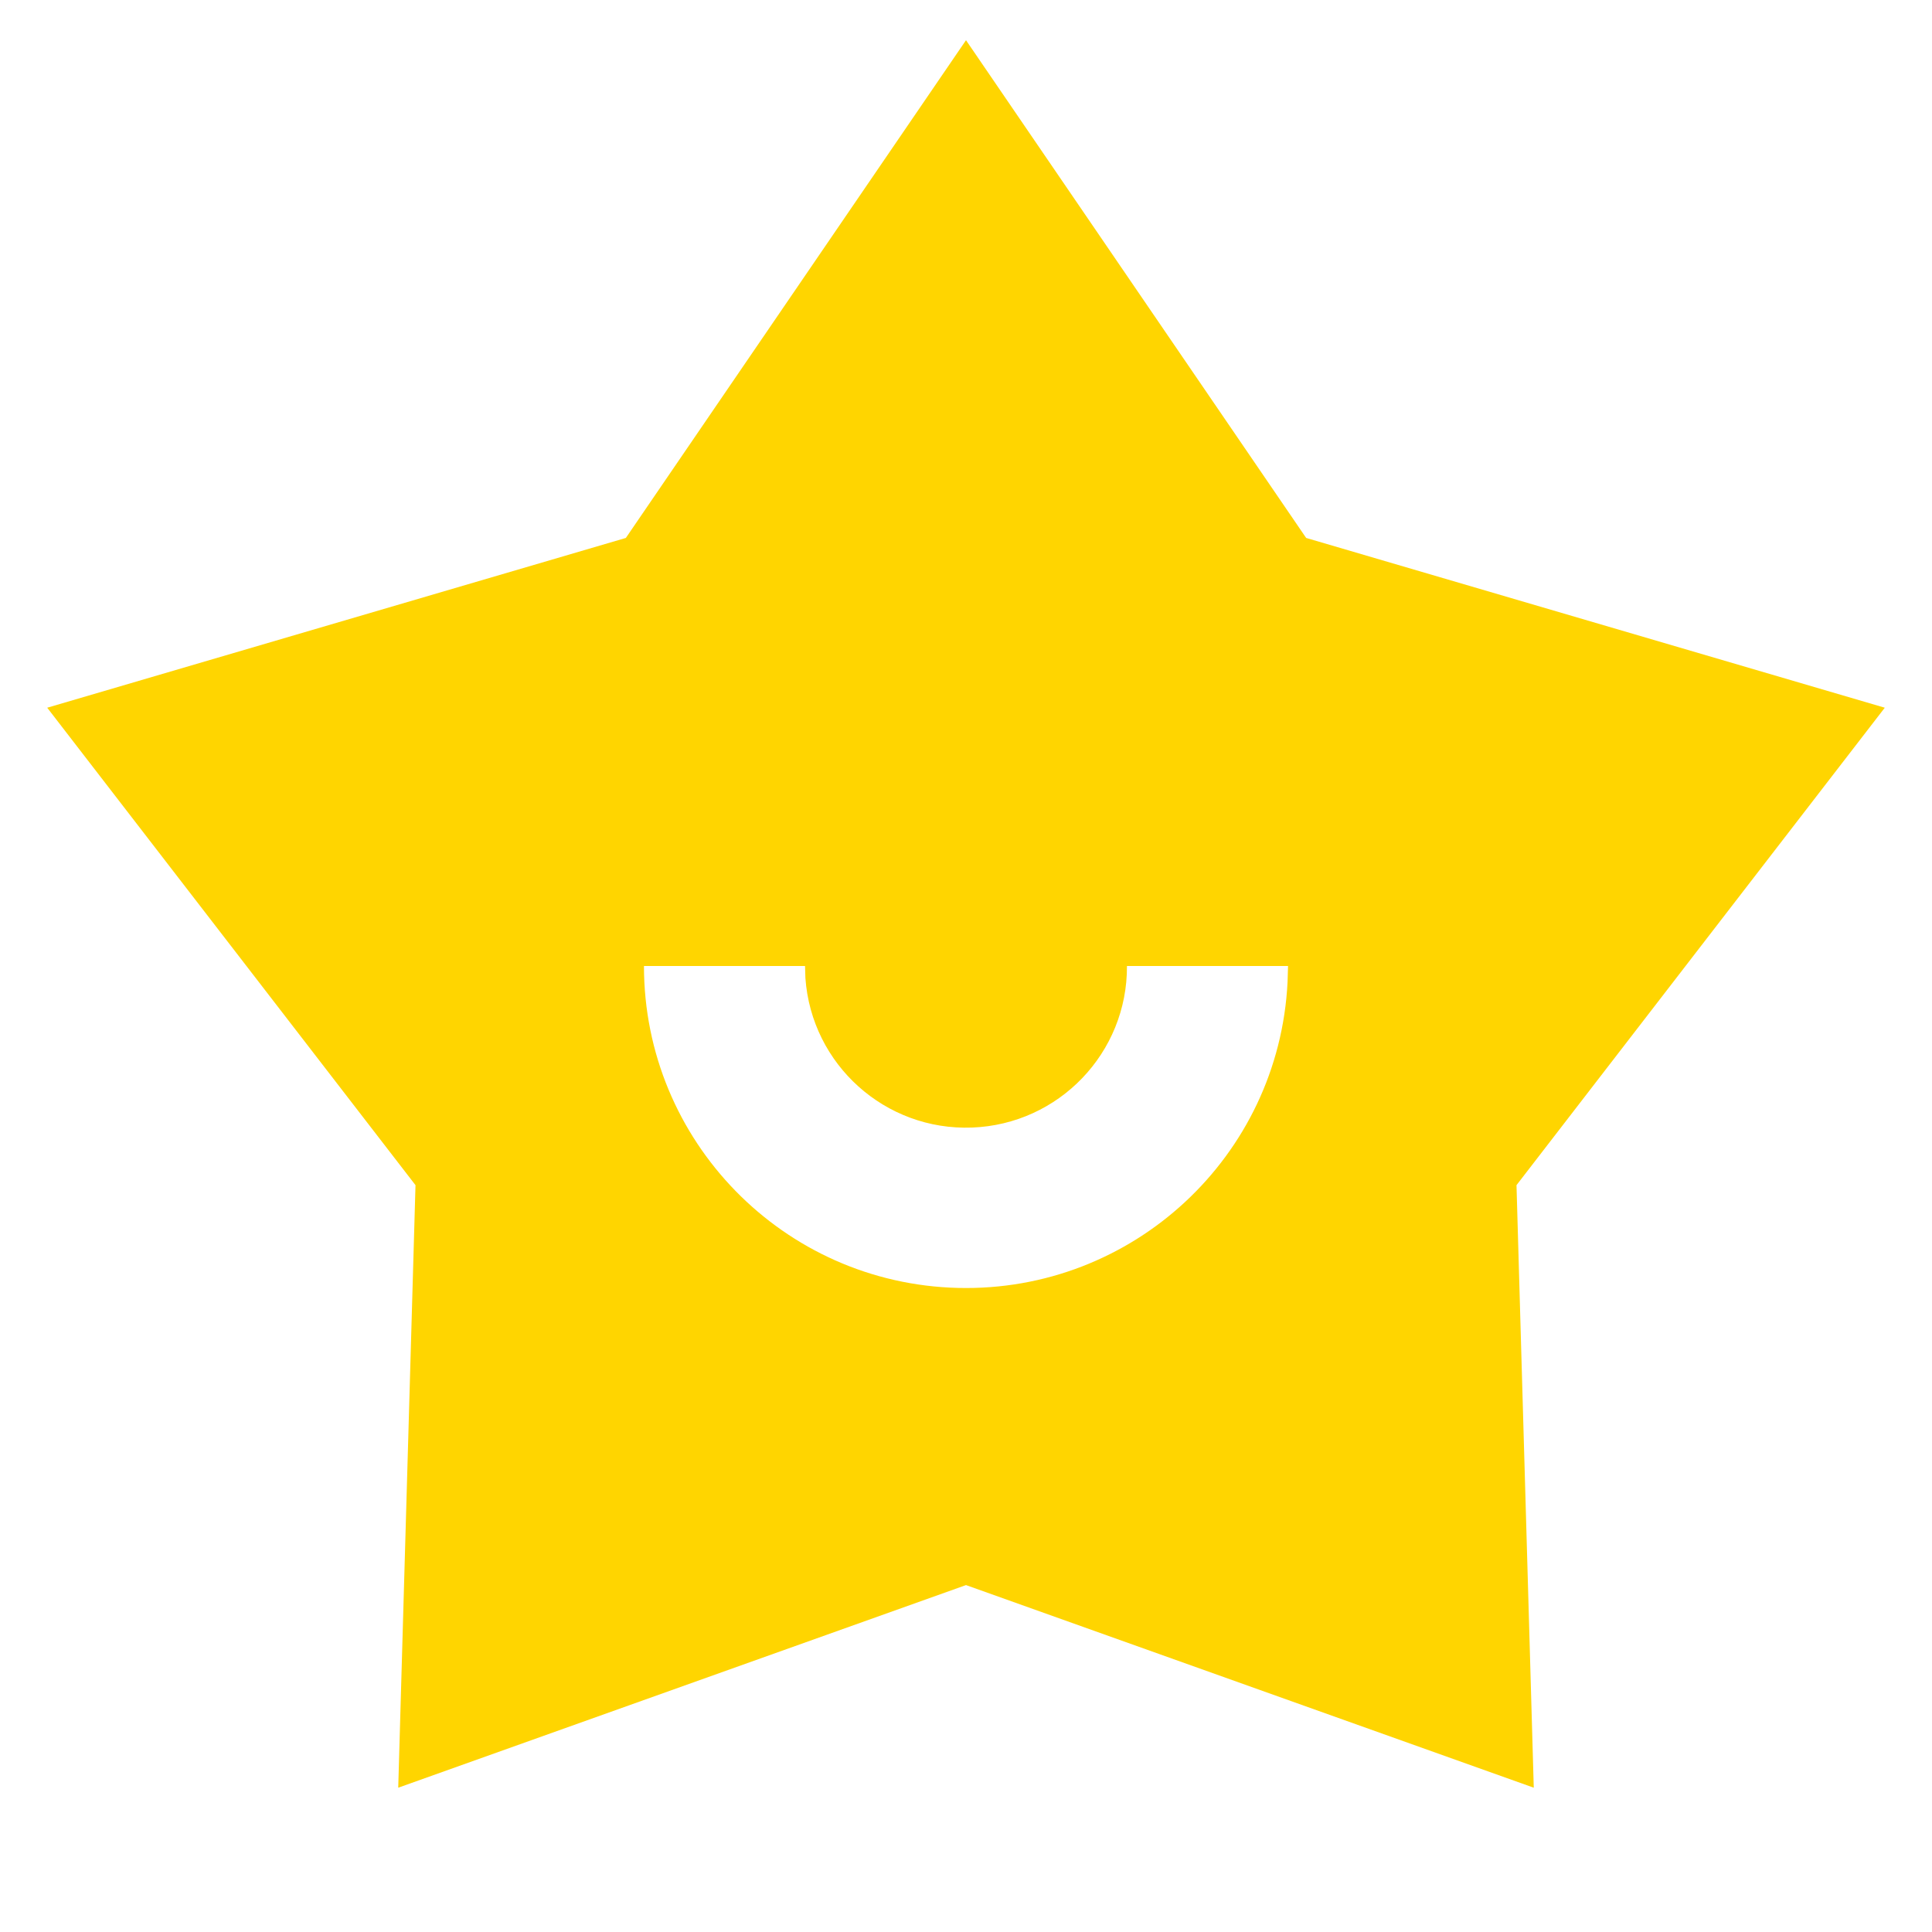 <?xml version="1.0" encoding="UTF-8"?>
<svg width="16px" height="16px" viewBox="0 0 16 16" version="1.1" xmlns="http://www.w3.org/2000/svg" xmlns:xlink="http://www.w3.org/1999/xlink">
    <title>star-smile-fill备份 3</title>
    <g id="页面-1" stroke="none" stroke-width="1" fill="none" fill-rule="evenodd">
        <g id="02-explore" transform="translate(-1244, -508)">
            <g id="star-smile-fill备份-3" transform="translate(1244, 508)">
                <polygon id="路径" points="0 0 16 0 16 16 0 16"></polygon>
                <path d="M8,0.333 L10.817,4.455 L15.609,5.861 L12.559,9.815 L12.702,14.805 L8,13.127 L3.298,14.805 L3.441,9.815 L0.391,5.861 L5.183,4.455 L8,0.333 Z M6.667,8 L5.333,8 C5.333,9.447 6.487,10.63 7.933,10.666 C9.38,10.702 10.591,9.578 10.663,8.133 L10.667,8 L9.333,8 C9.337,8.719 8.769,9.311 8.05,9.338 C7.331,9.365 6.721,8.817 6.67,8.1 L6.667,8 Z" id="形状" fill="#FFD500" fill-rule="nonzero"></path>
            </g>
        </g>
    </g>
</svg>